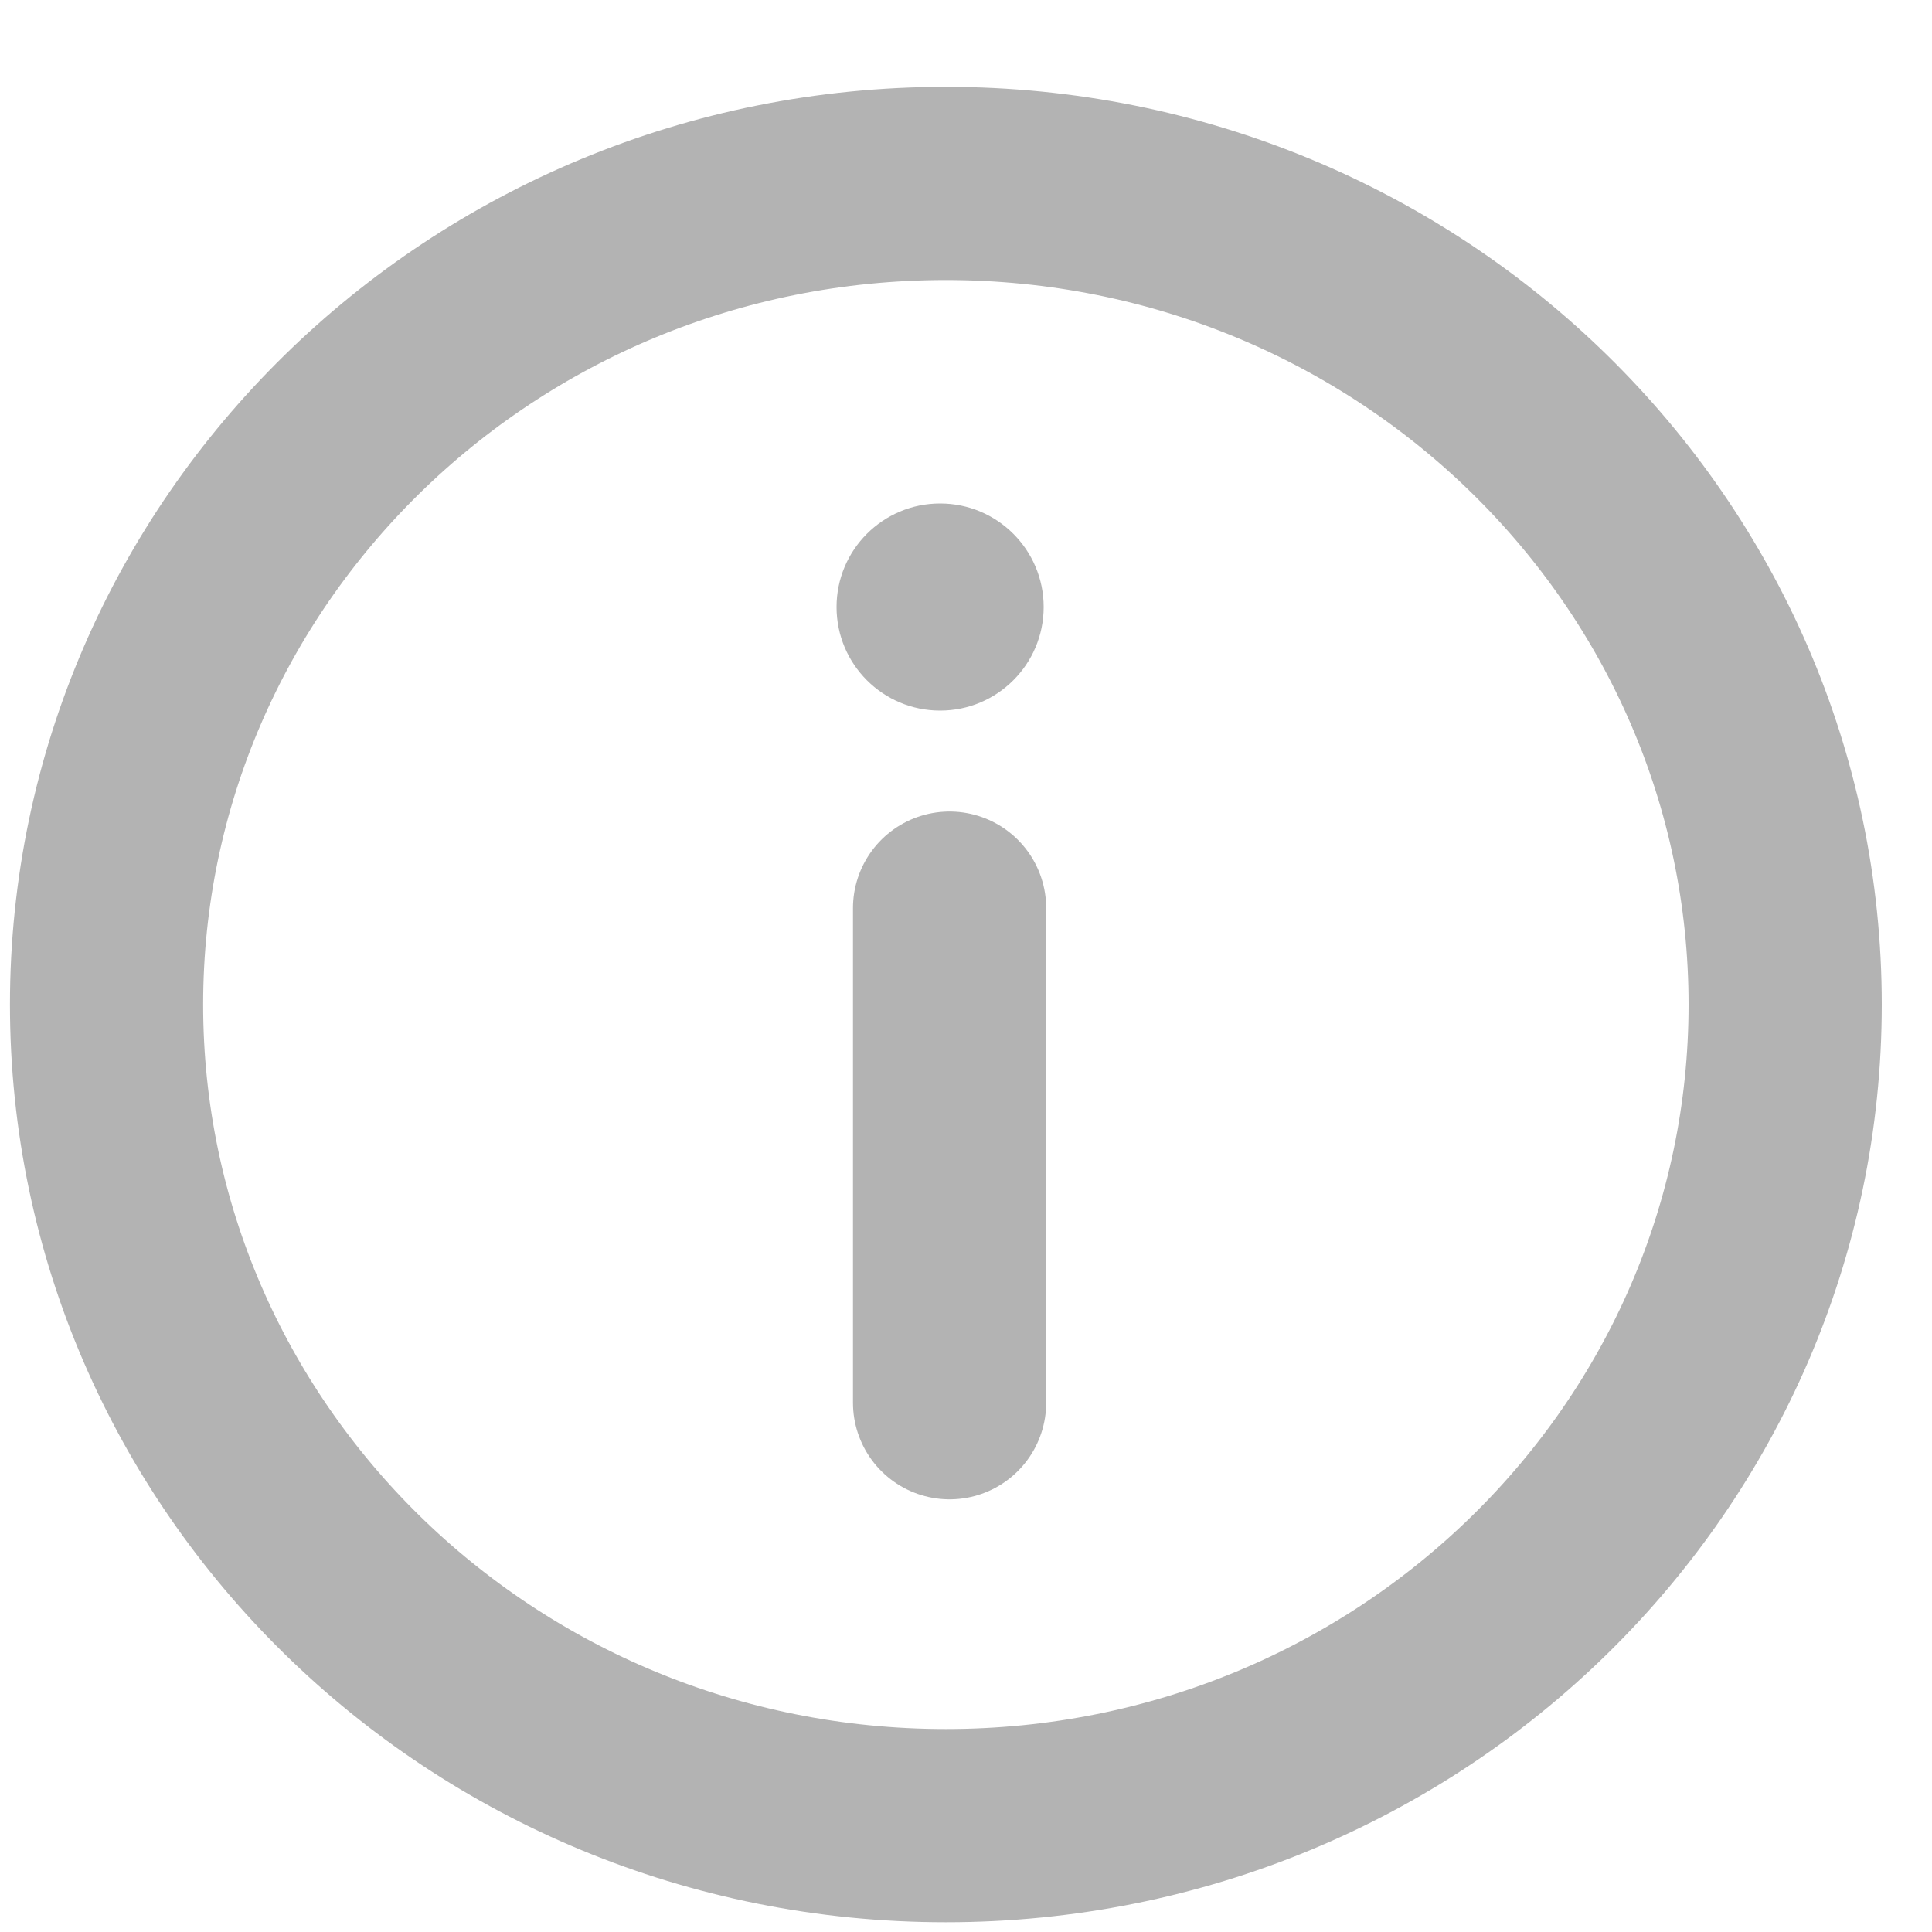 <svg opacity="0.3" width="20" height="20" viewBox="0 0 20 20" fill="none" xmlns="http://www.w3.org/2000/svg">
<path d="M18.48 10.399C18.48 15.075 14.609 18.899 9.791 18.899C4.974 18.899 1.103 15.075 1.103 10.399C1.103 5.724 4.974 1.899 9.791 1.899C14.609 1.899 18.48 5.724 18.48 10.399Z" stroke="black" stroke-width="2"/>
<line x1="9.83" y1="9.401" x2="9.83" y2="14.521" stroke="black" stroke-width="2" stroke-linecap="round" stroke-linejoin="round"/>
<circle cx="9.732" cy="6.284" r="1.072" fill="black"/>
</svg>
